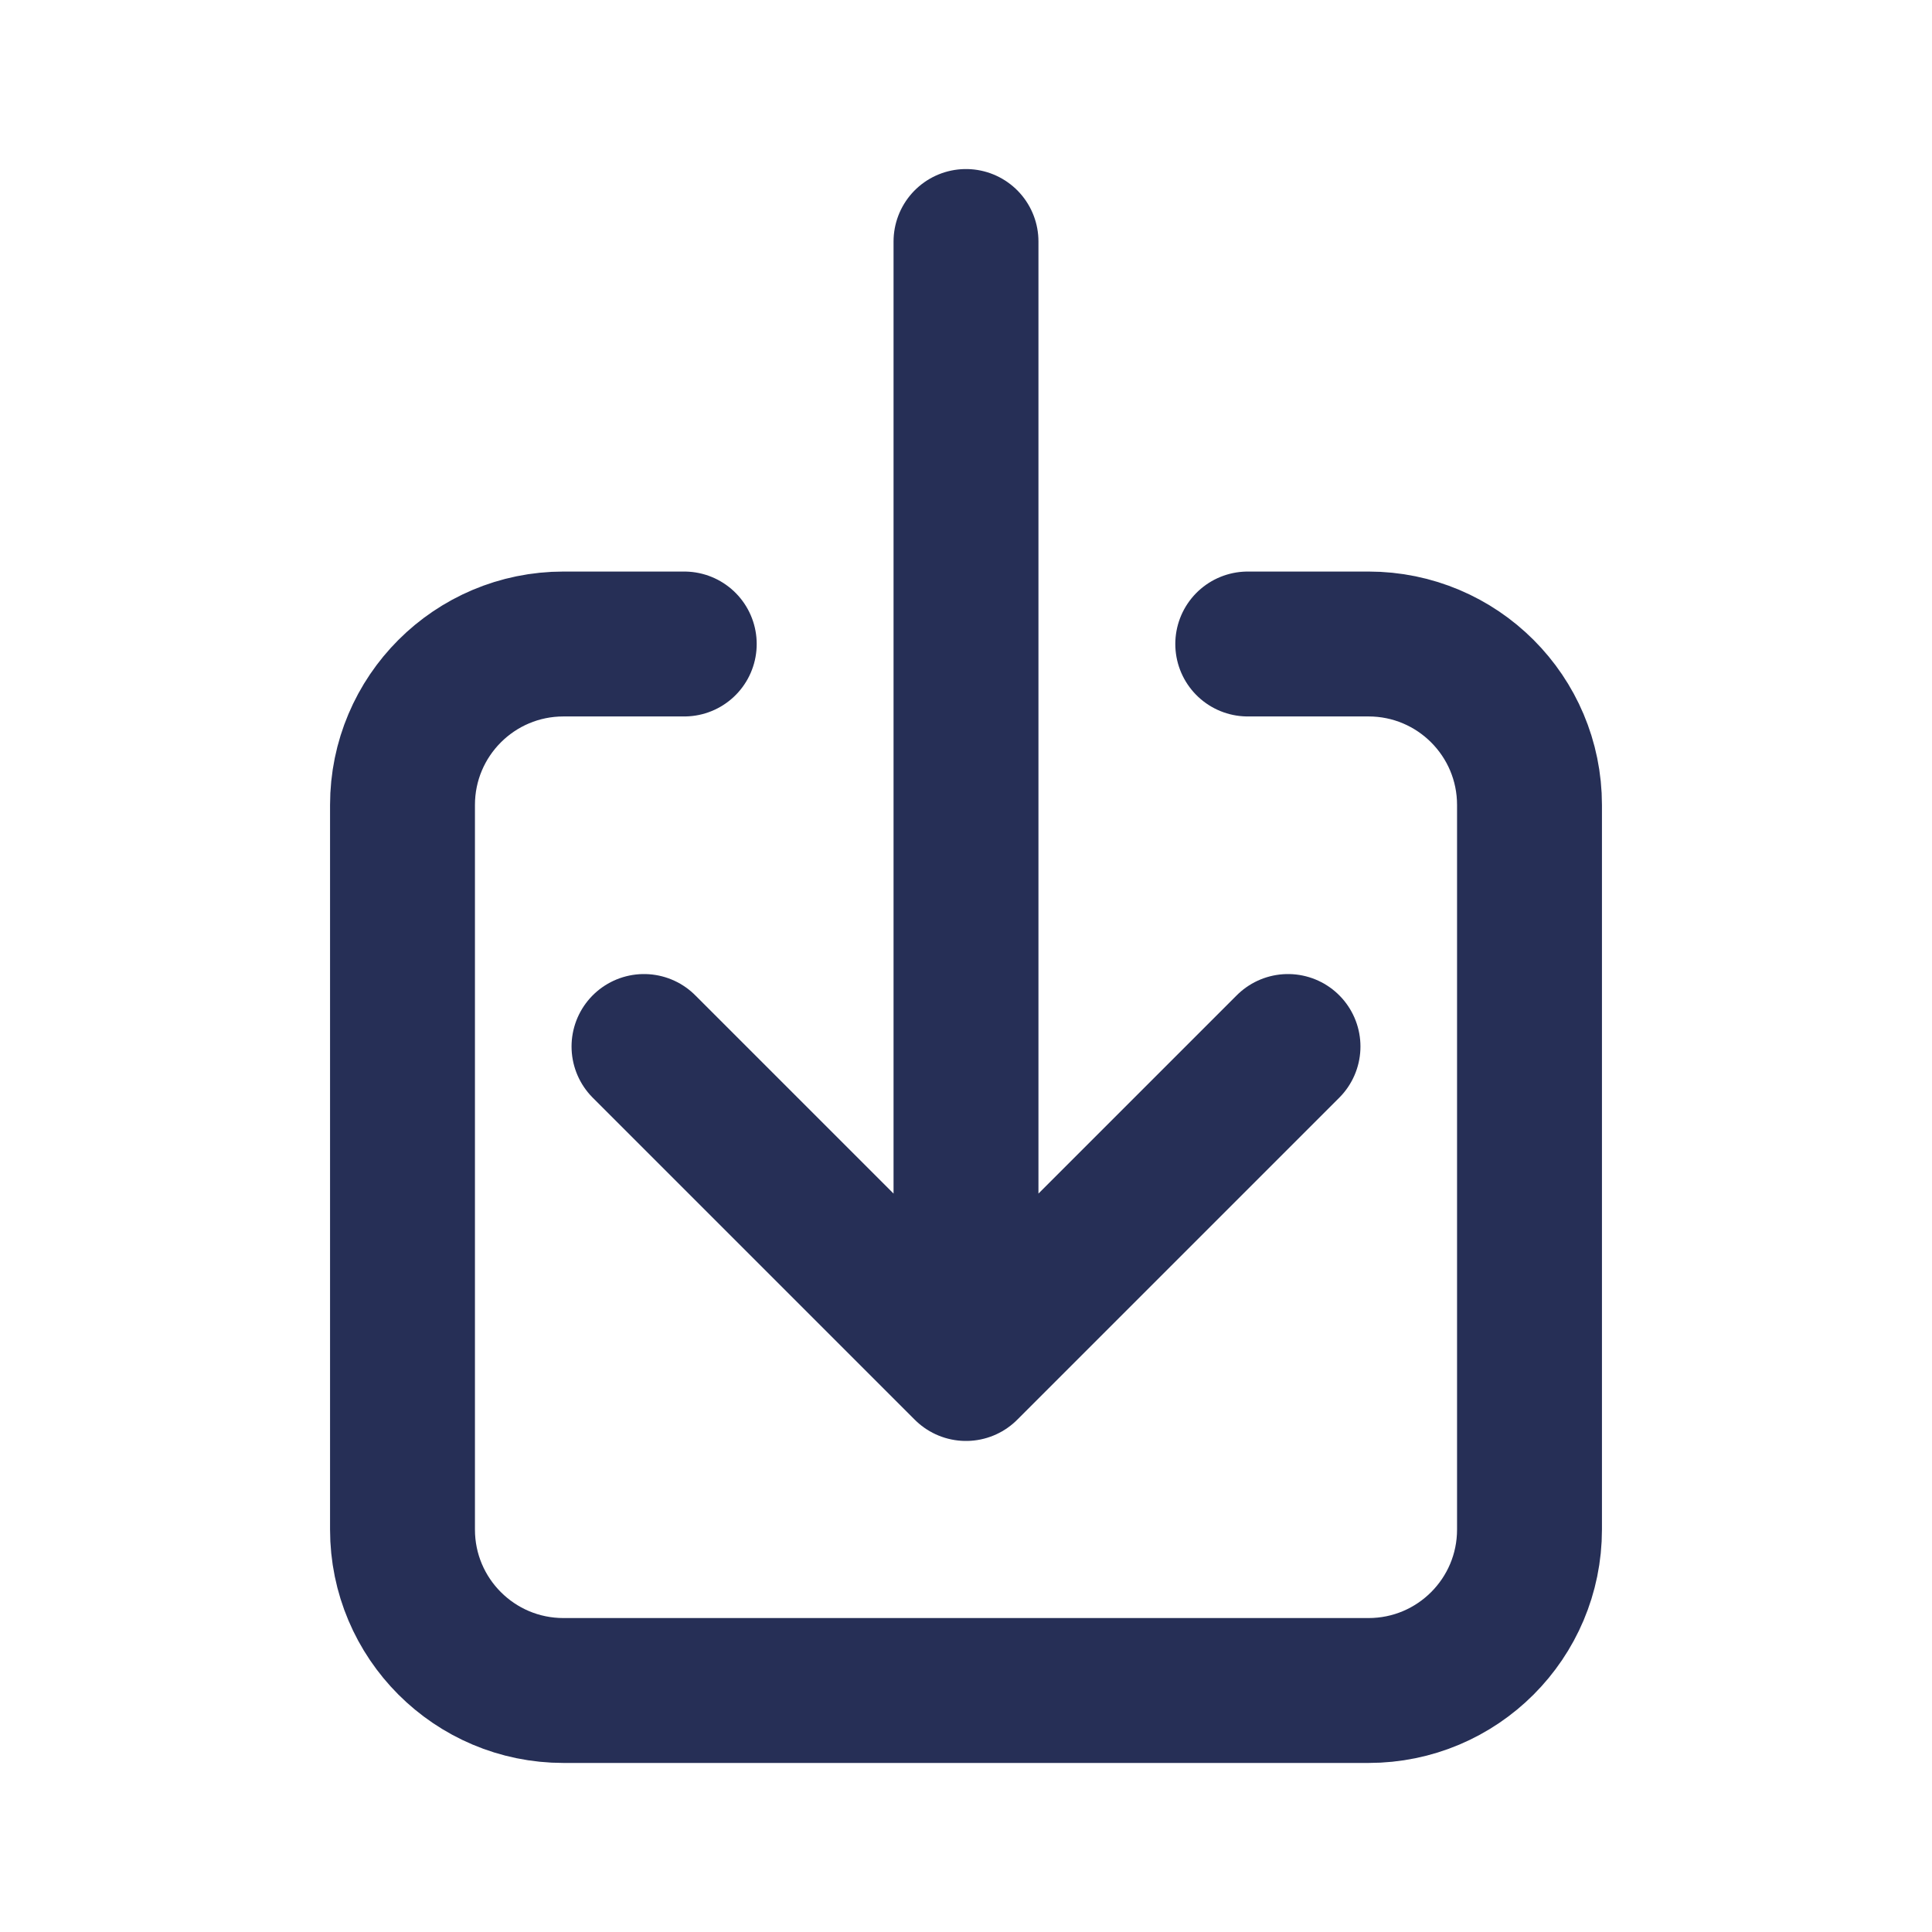 <svg width="24" height="24" viewBox="0 0 24 24" fill="none" xmlns="http://www.w3.org/2000/svg">
<path d="M15.5 8H17C18.105 8 19 8.895 19 10V19C19 20.105 18.105 21 17 21H7C5.895 21 5 20.105 5 19V10C5 8.895 5.895 8 7 8H8.5" stroke="#262F56" stroke-width="1.8" stroke-linecap="round" stroke-linejoin="round"/>
<path d="M12 17V3M12 17L8 13M12 17L16 13" stroke="#262F56" stroke-width="1.8" stroke-linecap="round" stroke-linejoin="round"/>
</svg>
